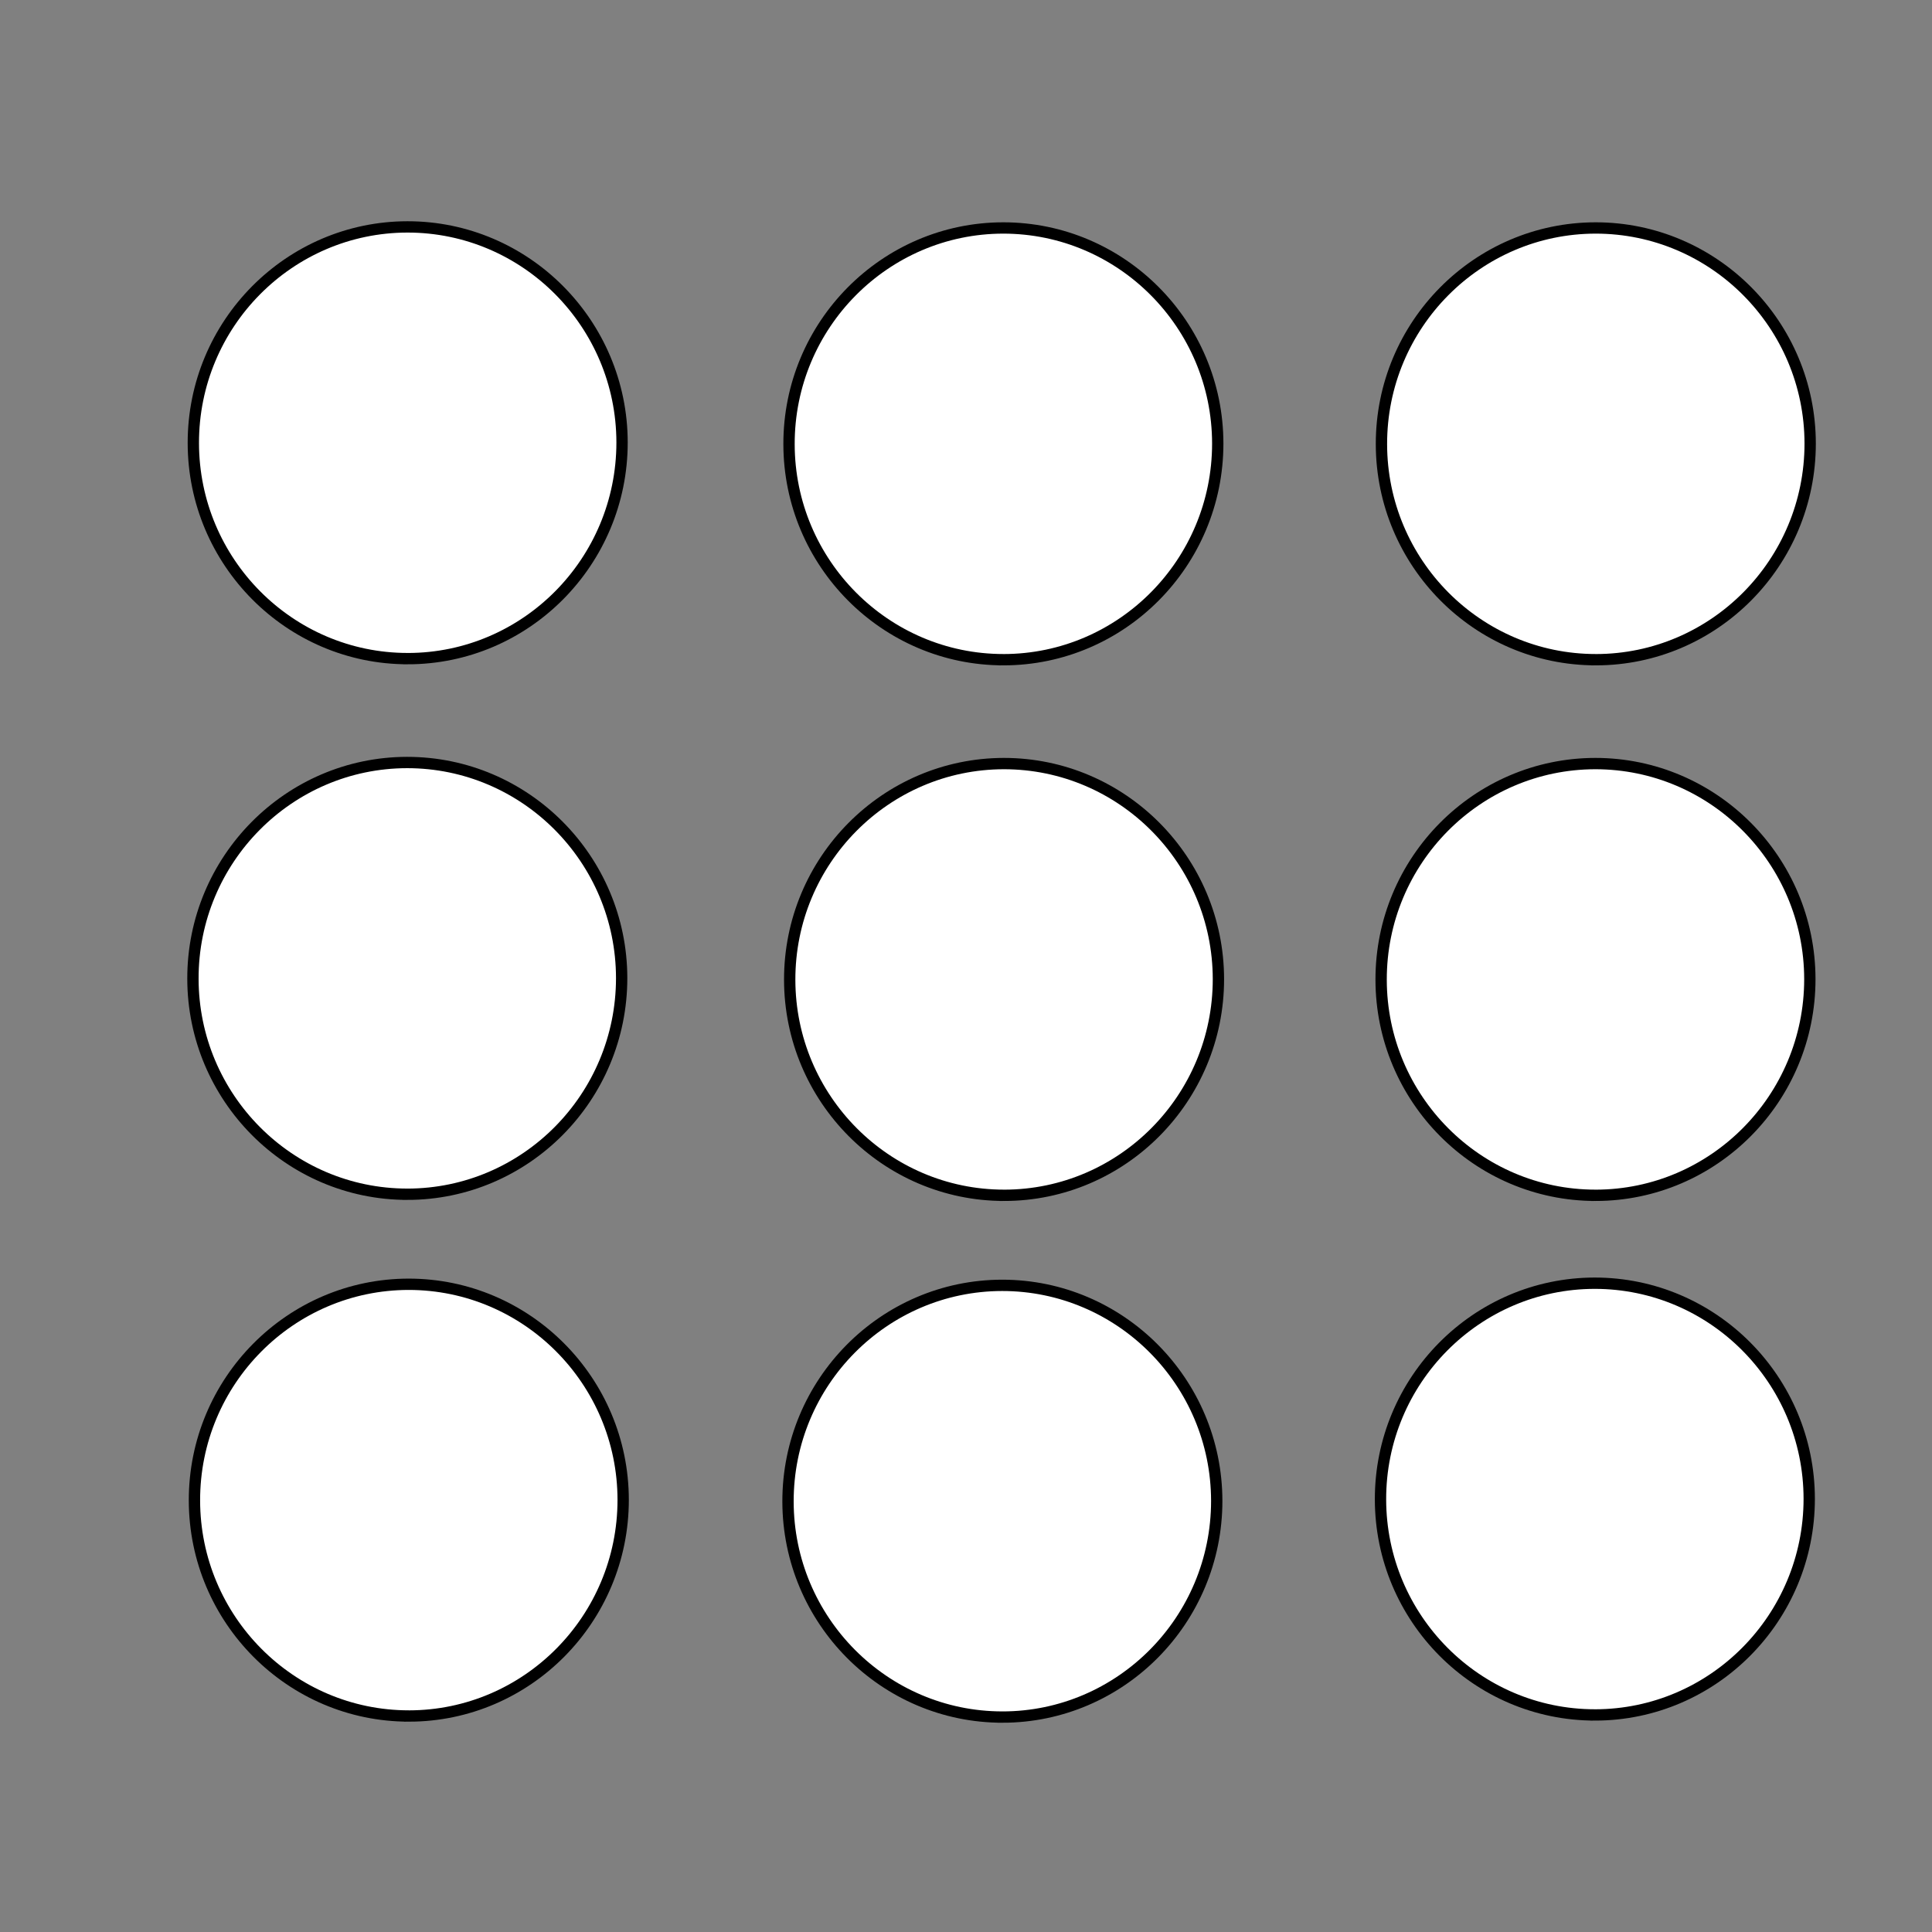 <?xml version="1.0" encoding="UTF-8" standalone="no"?>
<svg
   xmlns:dc="http://purl.org/dc/elements/1.1/"
   xmlns:cc="http://creativecommons.org/ns#"
   xmlns:rdf="http://www.w3.org/1999/02/22-rdf-syntax-ns#"
   xmlns:svg="http://www.w3.org/2000/svg"
   xmlns="http://www.w3.org/2000/svg"
   xmlns:sodipodi="http://sodipodi.sourceforge.net/DTD/sodipodi-0.dtd"
   xmlns:inkscape="http://www.inkscape.org/namespaces/inkscape"
   height="512"
   viewBox="0 0 512 512"
   width="512"
   version="1.1"
   id="svg2"
   inkscape:version="0.91 r13725"
   sodipodi:docname="start-here-sardi2.svg">
  <rect x="0" y="0" width="512" height="512" fill="#808080" stroke="none"/>
  <defs
     id="defs17" />
  <sodipodi:namedview
     pagecolor="#aca9a5"
     bordercolor="#666666"
     borderopacity="1"
     objecttolerance="10"
     gridtolerance="10"
     guidetolerance="10"
     inkscape:pageopacity="0.36078431"
     inkscape:pageshadow="2"
     inkscape:window-width="1920"
     inkscape:window-height="1021"
     id="namedview15"
     showgrid="false"
     inkscape:zoom="0.88351187"
     inkscape:cx="229.41298"
     inkscape:cy="135.44656"
     inkscape:window-x="0"
     inkscape:window-y="0"
     inkscape:window-maximized="1"
     inkscape:current-layer="svg2"
     showguides="true"
     inkscape:guide-bbox="true" />
  <g
     transform="matrix(1.586,0,0,1.586,170.065,-23.059)"
     id="g5427-6"
     style="fill:#ffffff;fill-opacity:1;stroke:#000000;stroke-opacity:1;stroke-width:1.892;stroke-miterlimit:4;stroke-dasharray:none;stroke-linecap:square;stroke-dashoffset:0">
    <linearGradient
       id="linearGradient5515-4"
       gradientUnits="userSpaceOnUse"
       x1="-68.769"
       y1="67.834"
       x2="-68.769"
       y2="193.838"
       gradientTransform="matrix(1,0,0,-1,214.5,339.577)">
      <stop
         offset="0"
         style="stop-color:#252D42"
         id="stop5517-9" />
      <stop
         offset="1"
         style="stop-color:#485E82"
         id="stop5519-5" />
    </linearGradient>
  </g>
  <path
     style="fill:#ffffff;fill-opacity:1;stroke-width:3;stroke-miterlimit:4;stroke-dasharray:none;stroke:#000000;stroke-opacity:1;stroke-linecap:square;stroke-dashoffset:0"
     inkscape:connector-curvature="0"
     d="m 108.091,174.542 -0.047,0 c -31.292,0 -56.775,-25.627 -56.808,-57.117 -0.047,-31.595 25.44,-57.26 56.761,-57.294 31.339,0 56.817,25.627 56.855,57.117 0,31.595 -25.44,57.265 -56.76,57.299 l 0,0 z"
     id="path3042-0-6-4" />
  <path
     style="fill:#ffffff;fill-opacity:1;stroke:#000000;stroke-opacity:1;stroke-width:3;stroke-miterlimit:4;stroke-dasharray:none;stroke-linecap:square;stroke-dashoffset:0"
     inkscape:connector-curvature="0"
     d="m 422.954,174.825 -0.047,0 c -31.292,0 -56.775,-25.627 -56.808,-57.117 -0.047,-31.595 25.44,-57.26 56.761,-57.294 31.339,0 56.817,25.627 56.855,57.117 0,31.595 -25.44,57.265 -56.76,57.299 l 0,0 z"
     id="path3042-0-6-4-56" />
  <path
     style="fill:#ffffff;fill-opacity:1;stroke:#000000;stroke-opacity:1;stroke-width:3;stroke-miterlimit:4;stroke-dasharray:none;stroke-linecap:square;stroke-dashoffset:0"
     inkscape:connector-curvature="0"
     d="m 265.956,174.825 -0.047,0 c -31.292,0 -56.775,-25.627 -56.808,-57.117 -0.047,-31.595 25.44,-57.26 56.761,-57.294 31.339,0 56.817,25.627 56.855,57.117 0,31.595 -25.44,57.265 -56.76,57.299 l 0,0 z"
     id="path3042-0-6-4-2" />
  <path
     style="fill:#ffffff;fill-opacity:1;stroke:#000000;stroke-opacity:1;stroke-width:3;stroke-miterlimit:4;stroke-dasharray:none;stroke-linecap:square;stroke-dashoffset:0"
     inkscape:connector-curvature="0"
     d="m 107.986,316.484 -0.047,0 c -31.292,0 -56.775,-25.627 -56.808,-57.117 -0.047,-31.595 25.44,-57.26 56.761,-57.294 31.339,0 56.817,25.627 56.855,57.117 0,31.595 -25.44,57.265 -56.76,57.299 l 0,0 z"
     id="path3042-0-6-4-27" />
  <path
     style="fill:#ffffff;fill-opacity:1;stroke:#000000;stroke-opacity:1;stroke-width:3;stroke-miterlimit:4;stroke-dasharray:none;stroke-linecap:square;stroke-dashoffset:0"
     inkscape:connector-curvature="0"
     d="m 422.868,316.767 -0.047,0 c -31.292,0 -56.775,-25.627 -56.808,-57.117 -0.047,-31.595 25.44,-57.26 56.761,-57.294 31.339,0 56.817,25.627 56.855,57.117 0,31.595 -25.44,57.265 -56.76,57.299 l 0,0 z"
     id="path3042-0-6-4-56-0" />
  <path
     style="fill:#ffffff;fill-opacity:1;stroke:#000000;stroke-opacity:1;stroke-width:3;stroke-miterlimit:4;stroke-dasharray:none;stroke-linecap:square;stroke-dashoffset:0"
     inkscape:connector-curvature="0"
     d="m 266.134,316.767 -0.047,0 c -31.292,0 -56.775,-25.627 -56.808,-57.117 -0.047,-31.595 25.44,-57.26 56.761,-57.294 31.339,0 56.817,25.627 56.855,57.117 0,31.595 -25.44,57.265 -56.76,57.299 l 0,0 z"
     id="path3042-0-6-4-2-9" />
  <path
     style="fill:#ffffff;fill-opacity:1;stroke:#000000;stroke-opacity:1;stroke-width:3;stroke-miterlimit:4;stroke-dasharray:none;stroke-linecap:square;stroke-dashoffset:0"
     inkscape:connector-curvature="0"
     d="m 108.387,454.757 -0.047,0 c -31.292,0 -56.775,-25.627 -56.808,-57.117 -0.047,-31.595 25.44,-57.26 56.761,-57.294 31.339,0 56.817,25.627 56.855,57.117 0,31.595 -25.44,57.265 -56.76,57.299 l 0,0 z"
     id="path3042-0-6-4-3" />
  <path
     style="fill:#ffffff;fill-opacity:1;stroke:#000000;stroke-opacity:1;stroke-width:3;stroke-miterlimit:4;stroke-dasharray:none;stroke-linecap:square;stroke-dashoffset:0"
     inkscape:connector-curvature="0"
     d="m 422.703,454.474 -0.047,0 c -31.292,0 -56.775,-25.627 -56.808,-57.117 -0.047,-31.595 25.44,-57.26 56.761,-57.294 31.339,0 56.817,25.627 56.855,57.117 0,31.595 -25.44,57.265 -56.76,57.299 l 0,0 z"
     id="path3042-0-6-4-56-6" />
  <path
     style="fill:#ffffff;fill-opacity:1;stroke:#000000;stroke-opacity:1;stroke-width:3;stroke-miterlimit:4;stroke-dasharray:none;stroke-linecap:square;stroke-dashoffset:0"
     inkscape:connector-curvature="0"
     d="m 265.687,455.04 -0.047,0 c -31.292,0 -56.775,-25.627 -56.808,-57.117 -0.047,-31.595 25.44,-57.26 56.761,-57.294 31.339,0 56.817,25.627 56.855,57.117 0,31.595 -25.44,57.265 -56.76,57.299 l 0,0 z"
     id="path3042-0-6-4-2-0" />
</svg>
